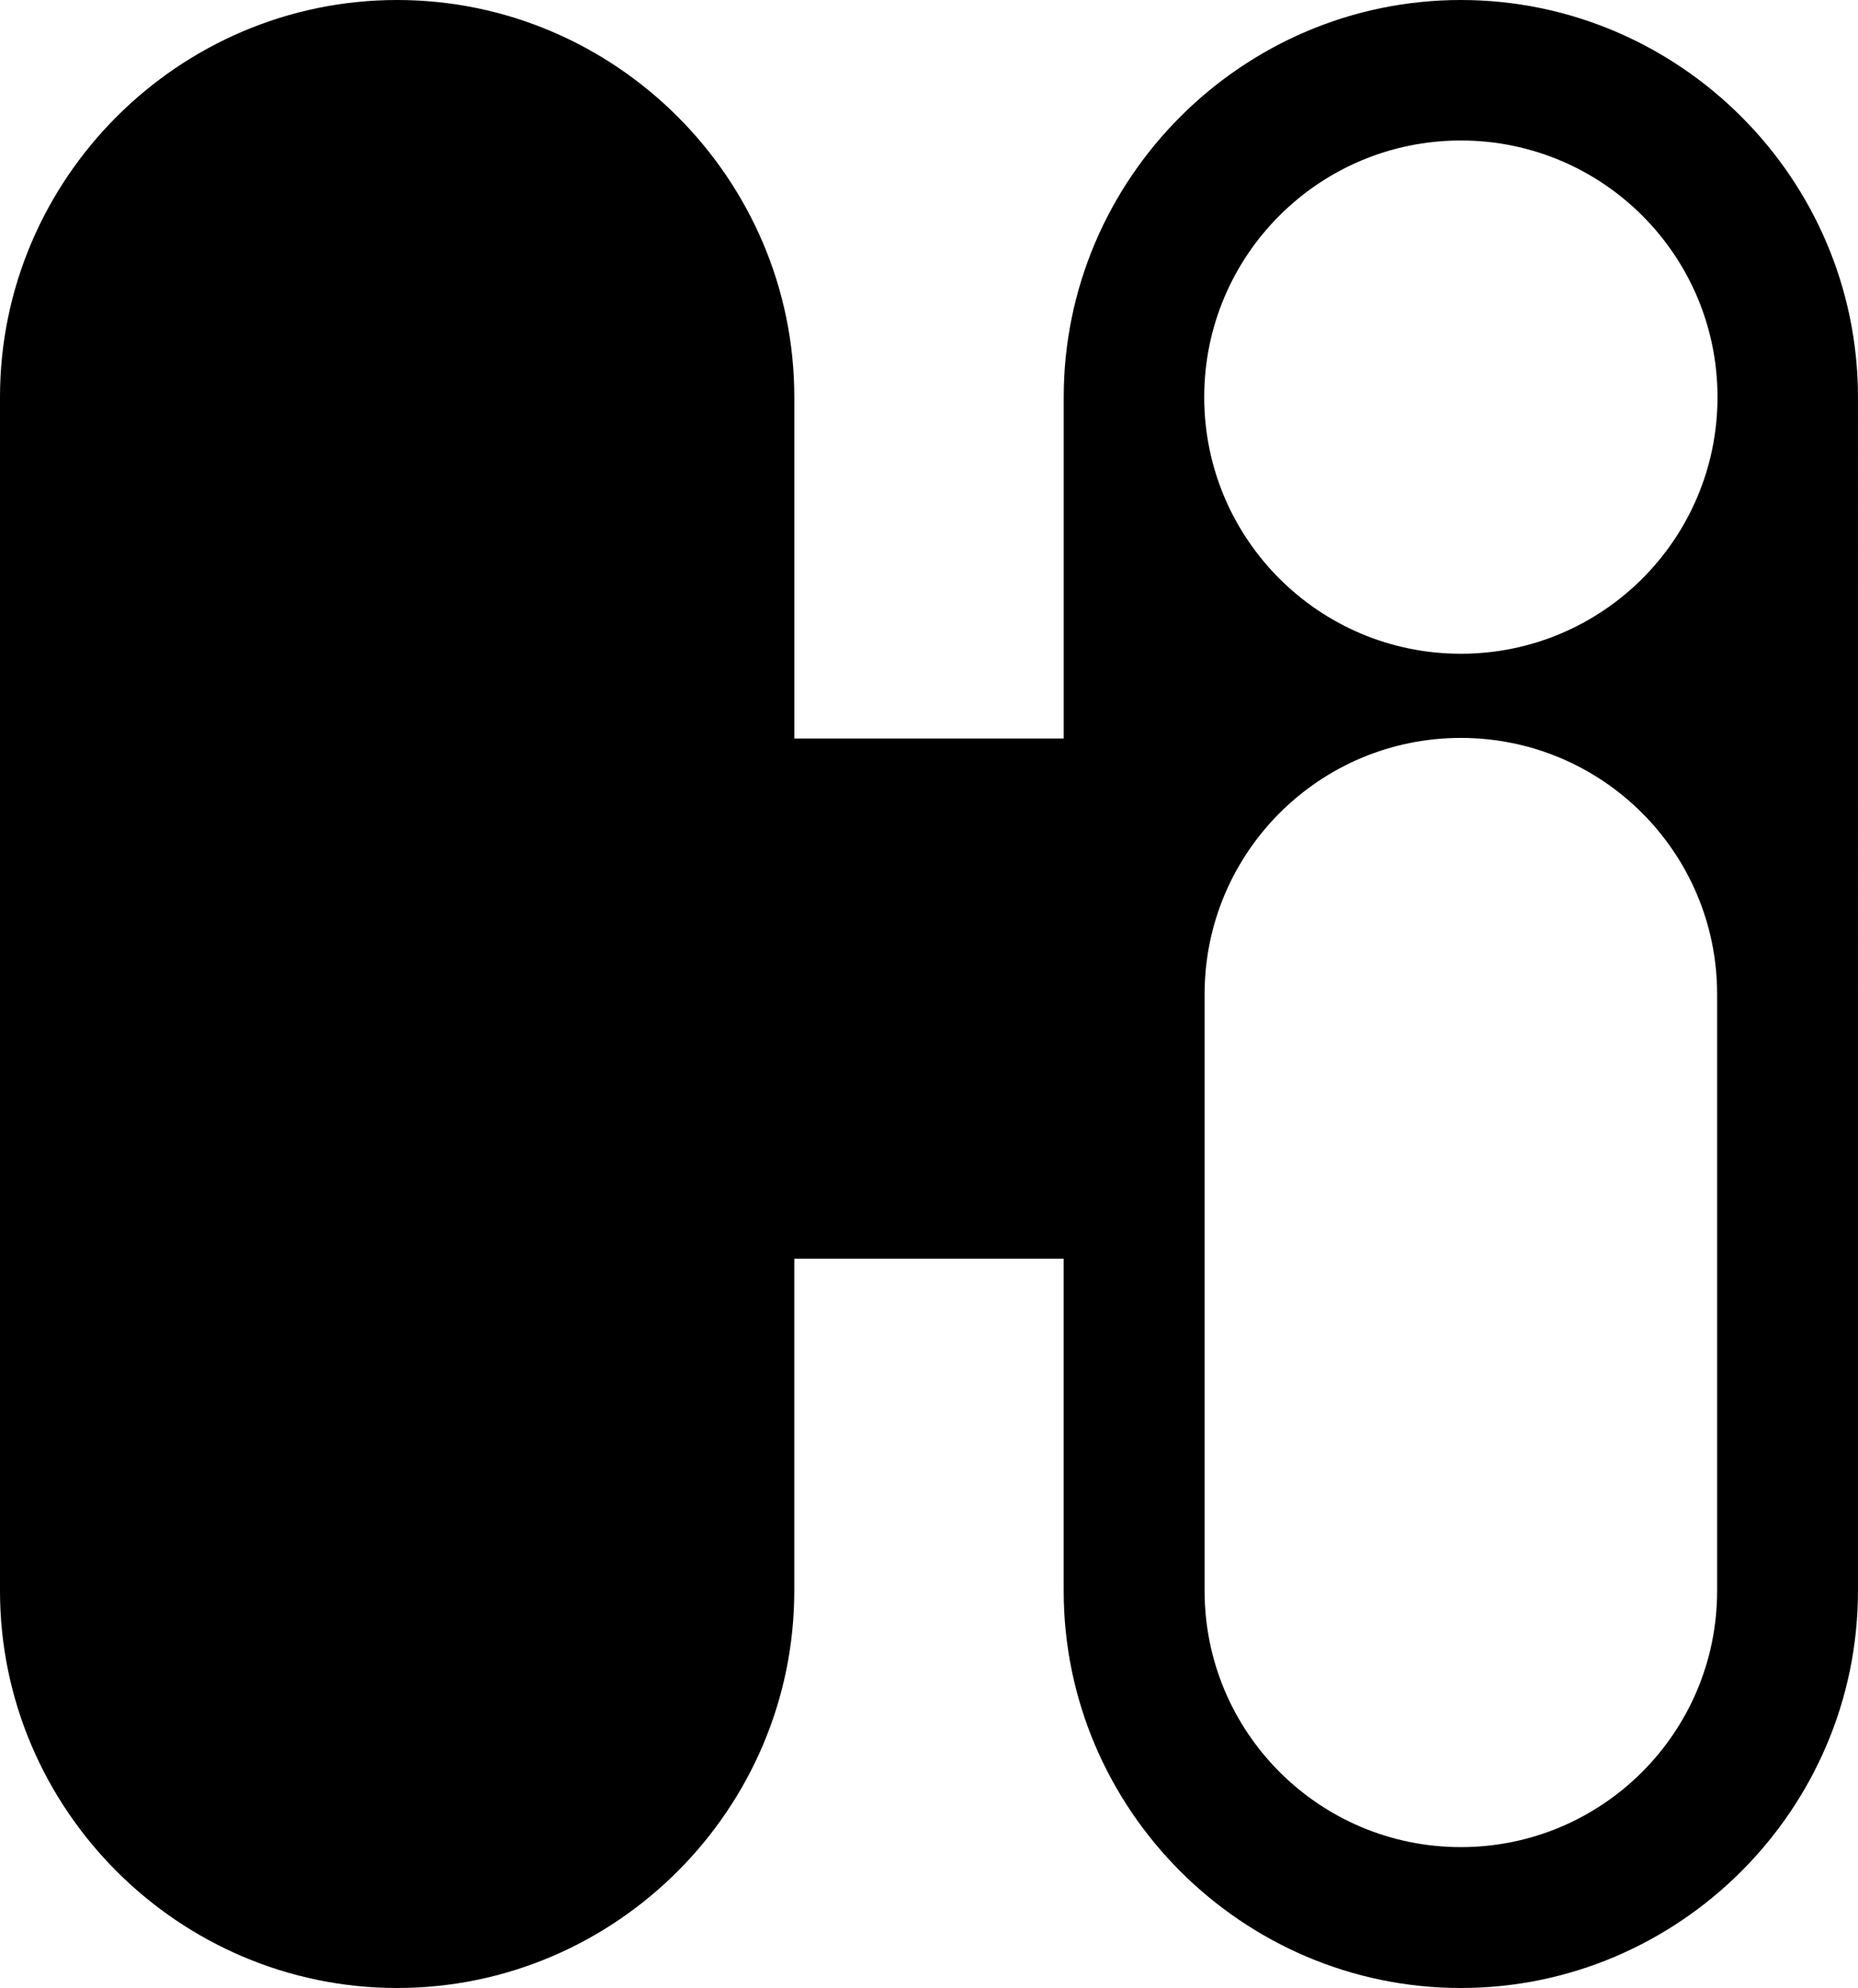 <svg data-name="Layer 1" xmlns="http://www.w3.org/2000/svg" viewBox="0 0 581.86 622.6"><path d="M457.49 0c-68.41 0-124.37 55.97-124.37 124.37v106.92h-84.37V124.37C248.75 55.97 192.78 0 124.37 0 55.97 0 0 55.97 0 124.37v373.85c0 68.41 55.97 124.37 124.37 124.37 68.41 0 124.37-55.97 124.37-124.37V394.21h84.37v104.01c0 68.41 55.97 124.37 124.37 124.37s124.37-55.97 124.37-124.37V124.37C581.85 55.96 525.88 0 457.48 0Zm80.25 498.22c0 44.32-35.93 80.25-80.25 80.25s-80.25-35.93-80.25-80.25V311.35c0-44.32 35.93-80.25 80.25-80.25s80.25 35.93 80.25 80.25v186.87Zm-80.25-293.48c-44.39 0-80.37-35.98-80.37-80.37S413.1 44 457.49 44s80.37 35.98 80.37 80.37-35.98 80.37-80.37 80.37Z"></path></svg>